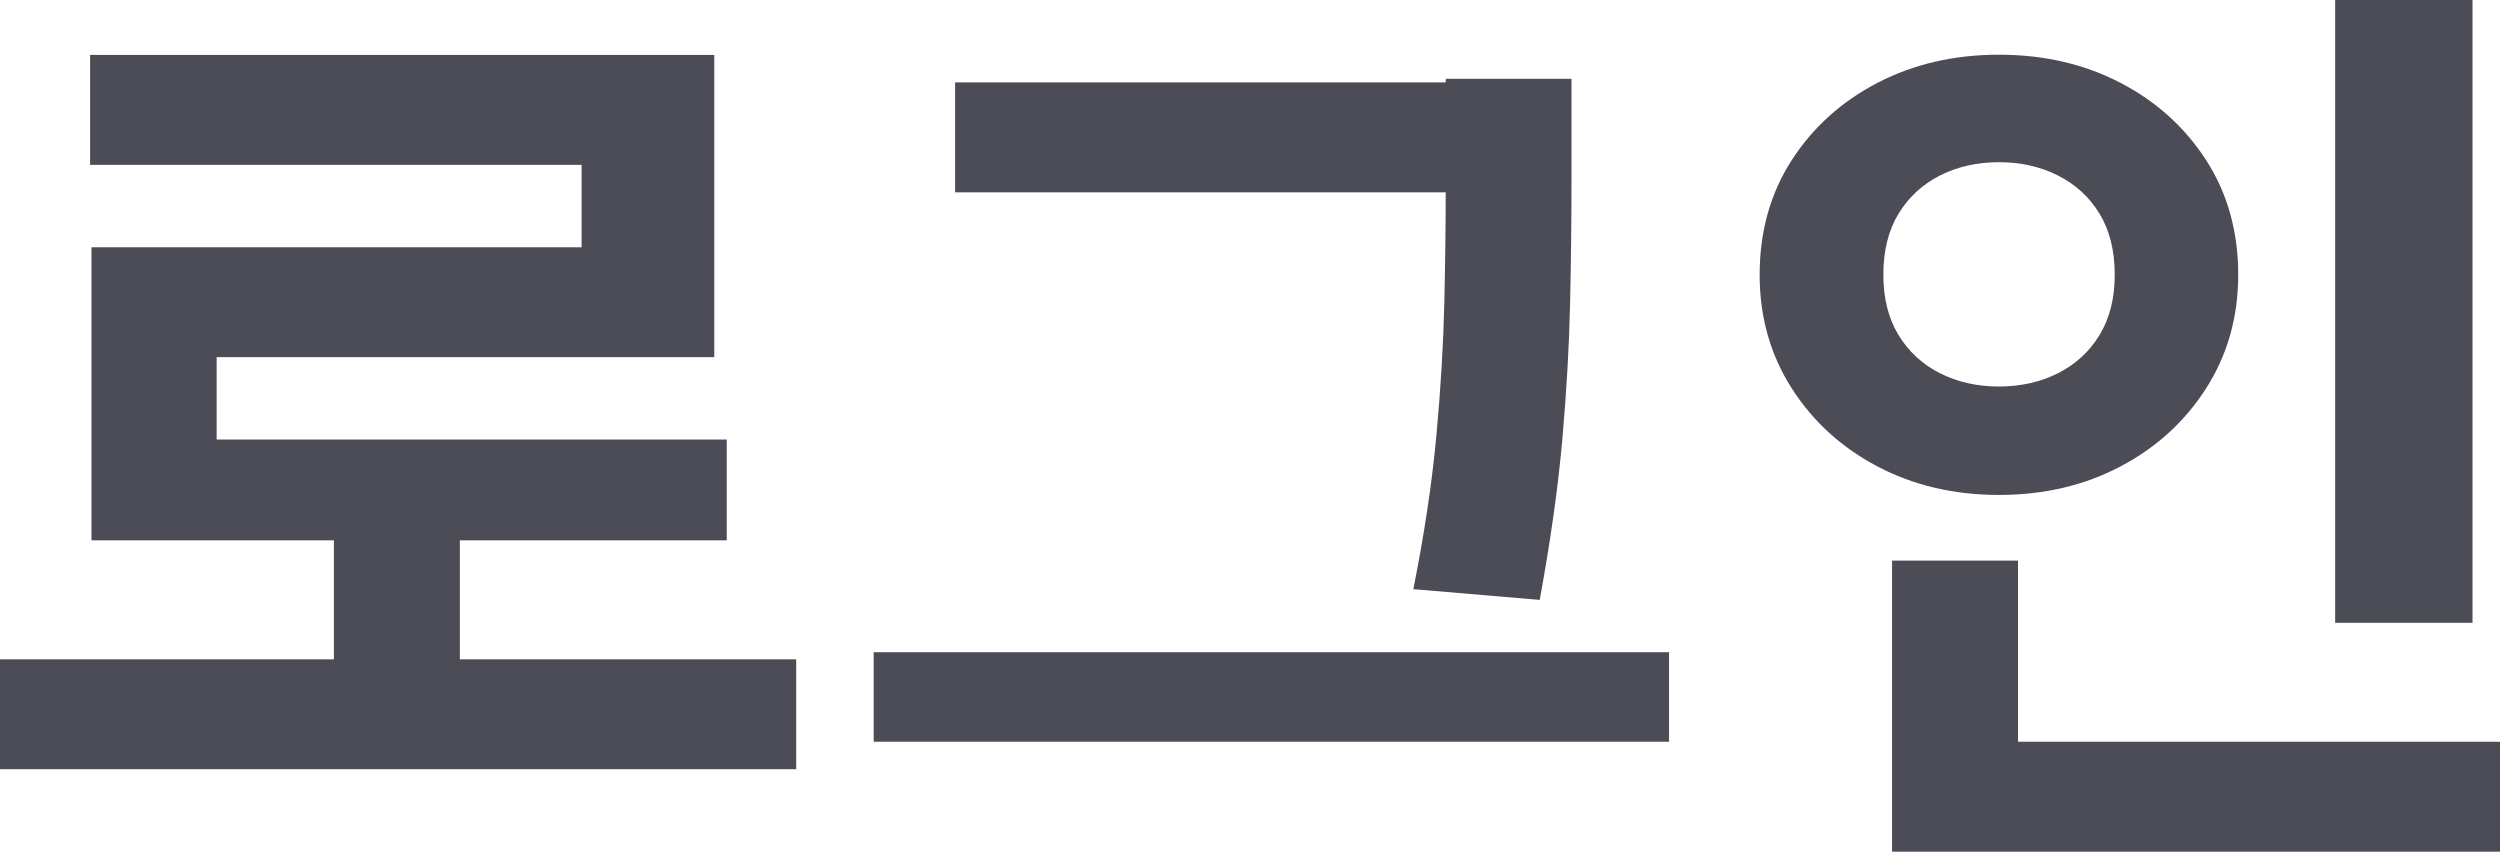 ﻿<?xml version="1.0" encoding="utf-8"?>
<svg version="1.1" xmlns:xlink="http://www.w3.org/1999/xlink" width="91px" height="31px" xmlns="http://www.w3.org/2000/svg">
  <g transform="matrix(1 0 0 1 -33 -173 )">
    <path d="M 0 28  L 0 24  L 28.982 24  L 28.982 28  L 0 28  Z M 12.153 25.872  L 12.153 18.408  L 16.738 18.408  L 16.738 25.872  L 12.153 25.872  Z M 3.279 6  L 3.279 2  L 26 2  L 26 13  L 7.886 13  L 7.886 17.823  L 3.329 17.823  L 3.329 9  L 21.17 9  L 21.17 6  L 3.279 6  Z M 3.329 19.668  L 3.329 16  L 26.453 16  L 26.453 19.668  L 3.329 19.668  Z M 34.766 7  L 34.766 3  L 55.034 3  L 55.034 7  L 34.766 7  Z M 31.802 27  L 31.802 23.741  L 60.753 23.741  L 60.753 27  L 31.802 27  Z M 52.625 6.618  C 52.625 6.618  52.625 2.869  52.625 2.869  L 57.202 2.869  C 57.202 2.869  57.202 6.618  57.202 6.618  C 57.202 8.091  57.184 9.586  57.15 11.104  C 57.115 12.622  57.022 14.247  56.87 15.981  C 56.717 17.714  56.443 19.666  56.046 21.836  C 56.046 21.836  51.446 21.446  51.446 21.446  C 51.848 19.424  52.128 17.558  52.285 15.847  C 52.443 14.137  52.539 12.525  52.574 11.011  C 52.608 9.497  52.625 8.033  52.625 6.618  Z M 85 22.671  L 85 0  L 90 0  L 90 22.671  L 85 22.671  Z M 68.871 31  L 68.871 27  L 91 27  L 91 31  L 68.871 31  Z M 68.871 28.857  L 68.871 20.407  L 73.455 20.407  L 73.455 28.857  L 68.871 28.857  Z M 68.343 3.014  C 69.657 2.332  71.13 1.991  72.761 1.991  C 74.398 1.991  75.872 2.332  77.183 3.014  C 78.495 3.696  79.537 4.639  80.311 5.842  C 81.085 7.046  81.471 8.432  81.471 10  C 81.471 11.533  81.085 12.907  80.311 14.122  C 79.537 15.337  78.495 16.289  77.183 16.98  C 75.872 17.671  74.398 18.016  72.761 18.016  C 71.13 18.016  69.657 17.671  68.343 16.98  C 67.029 16.289  65.985 15.337  65.211 14.122  C 64.438 12.907  64.051 11.533  64.051 10  C 64.051 8.432  64.438 7.046  65.211 5.842  C 65.985 4.639  67.029 3.696  68.343 3.014  Z M 74.914 6.39  C 74.274 6.066  73.556 5.904  72.761 5.904  C 71.966 5.904  71.25 6.066  70.612 6.39  C 69.974 6.714  69.471 7.178  69.105 7.782  C 68.738 8.385  68.554 9.125  68.554 10  C 68.554 10.858  68.738 11.589  69.105 12.193  C 69.471 12.796  69.974 13.26  70.612 13.584  C 71.25 13.907  71.966 14.069  72.761 14.069  C 73.556 14.069  74.274 13.907  74.914 13.584  C 75.555 13.26  76.058 12.796  76.425 12.193  C 76.792 11.589  76.976 10.858  76.976 10  C 76.976 9.125  76.792 8.385  76.425 7.782  C 76.058 7.178  75.555 6.714  74.914 6.39  Z " fill-rule="nonzero" fill="#4c4c57" stroke="none" transform="matrix(1 0 0 1 33 173 )" />
  </g>
</svg>